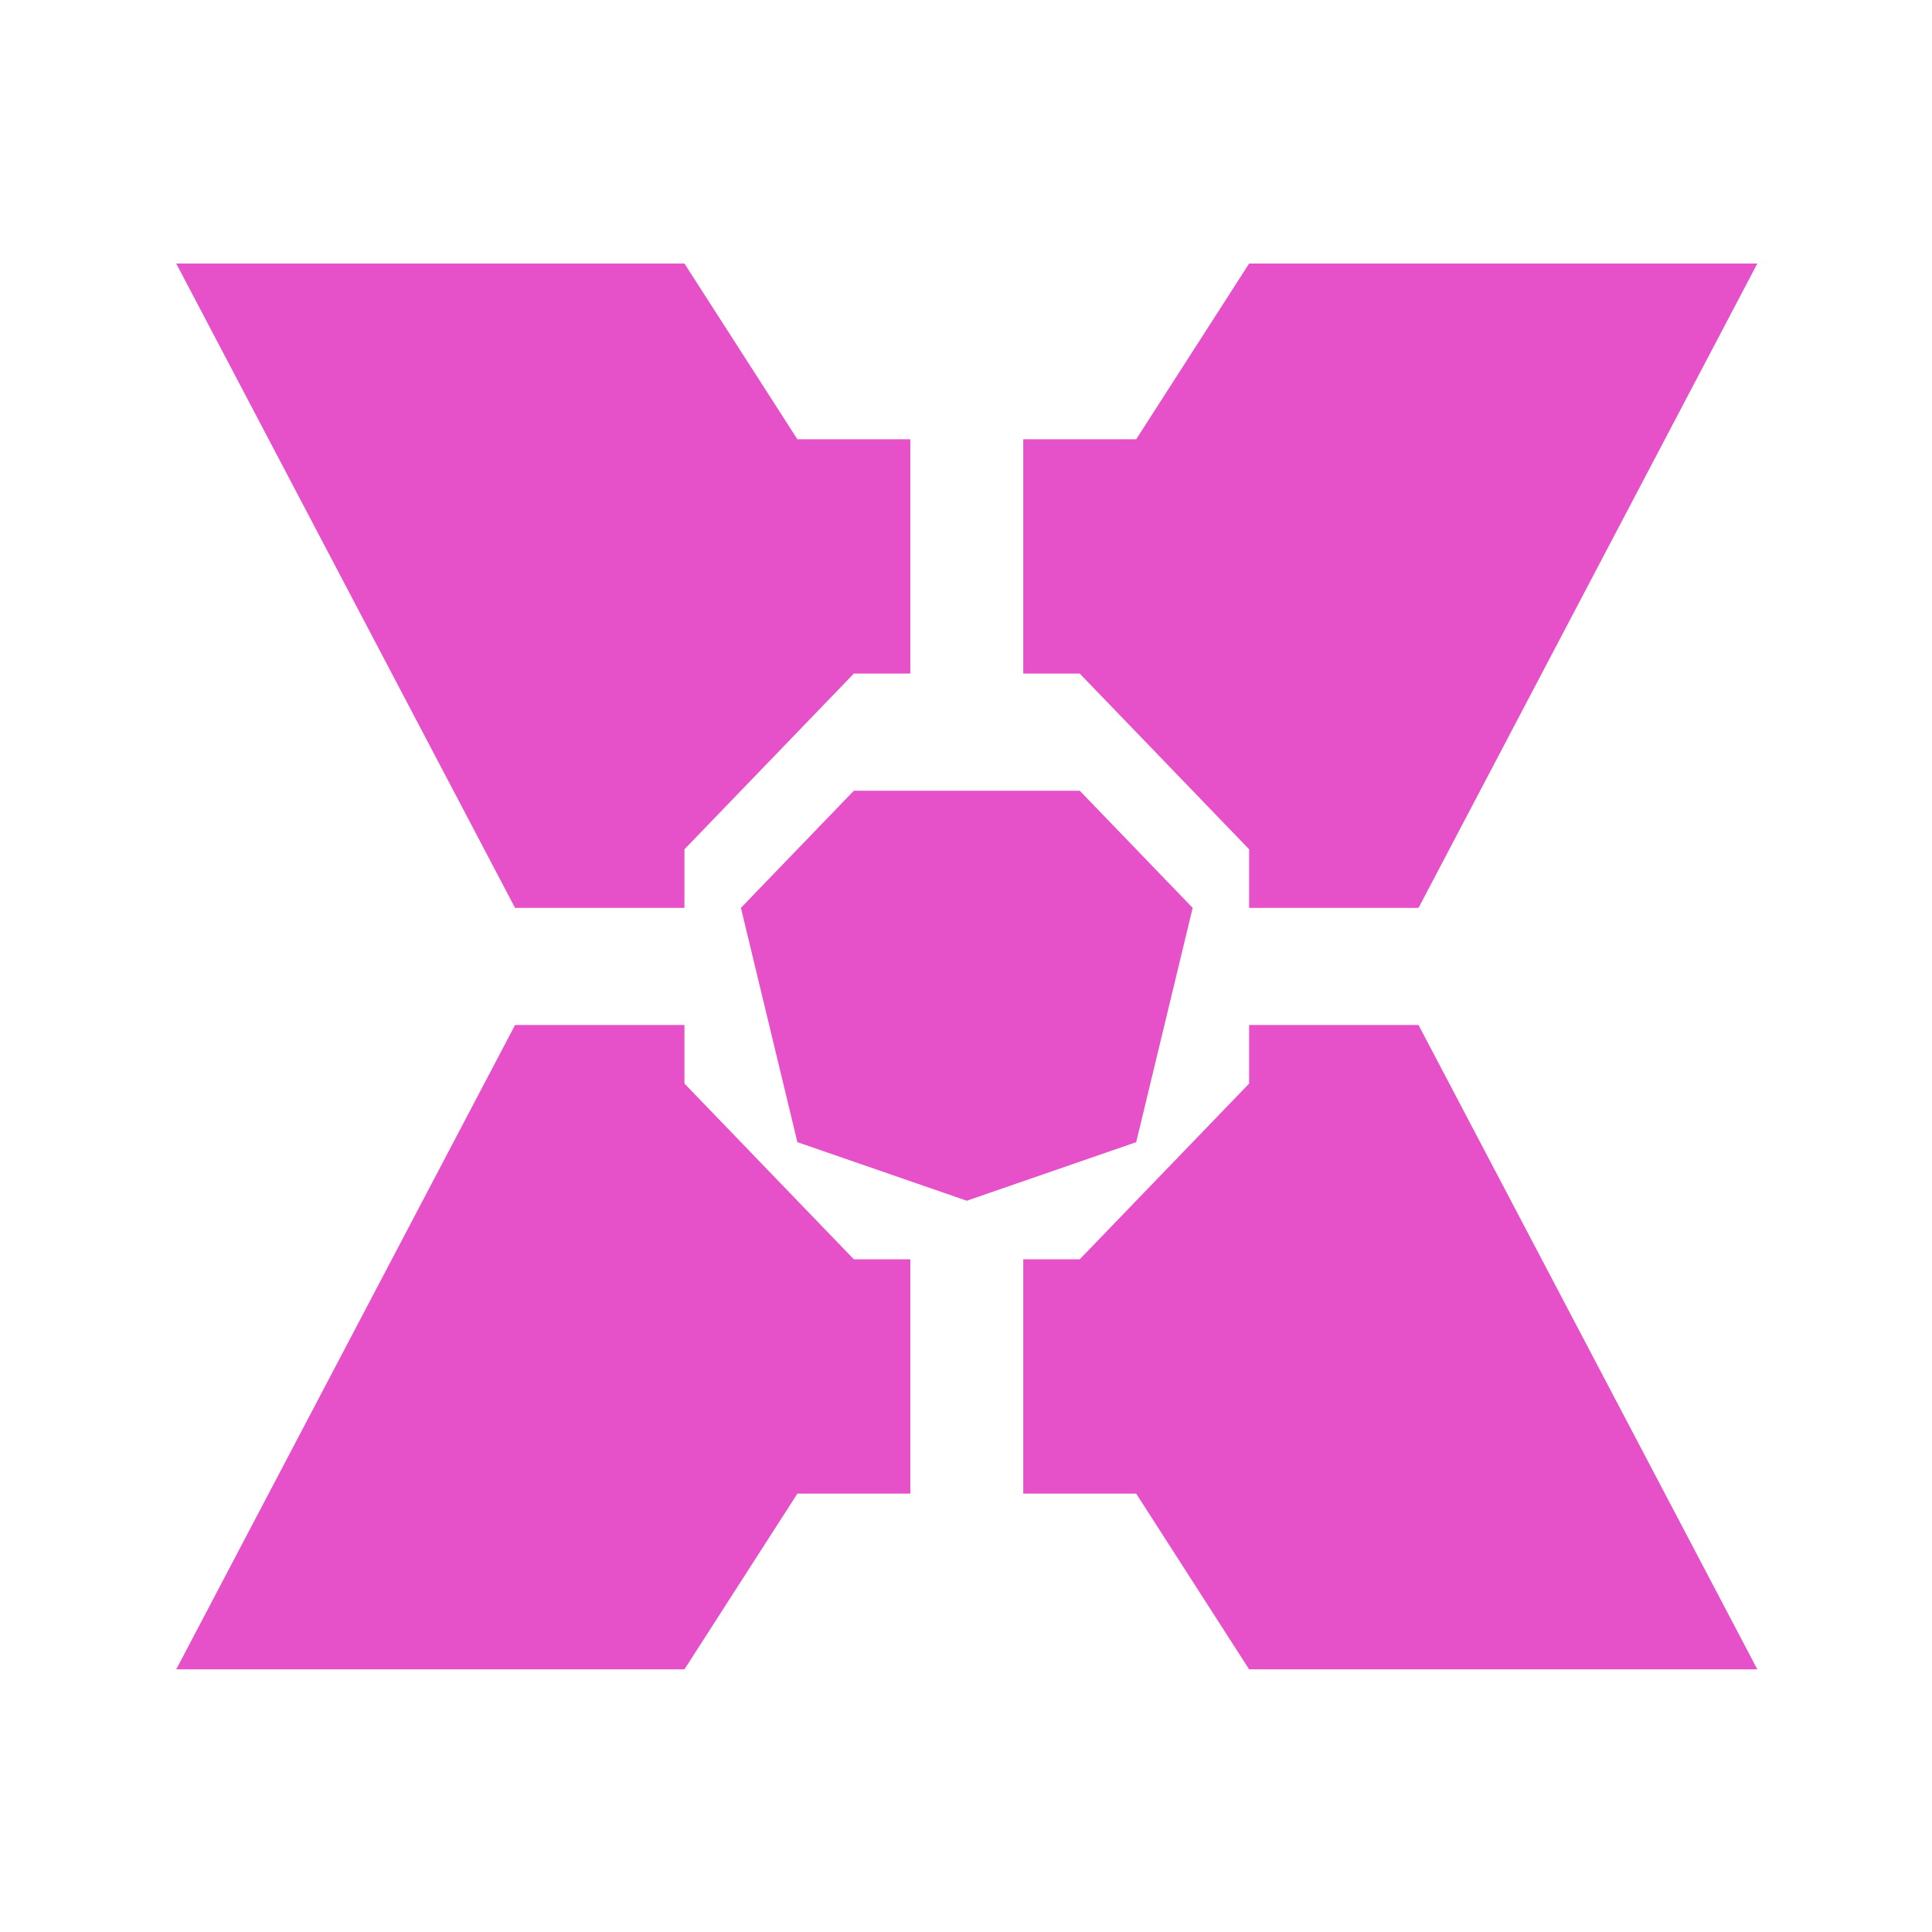 <?xml version="1.0" encoding="UTF-8" standalone="no"?>
<svg
   width="22"
   height="22"
   version="1.1"
   id="svg21"
   sodipodi:docname="kdf.svg"
   inkscape:version="1.1 (c4e8f9ed74, 2021-05-24)"
   xmlns:inkscape="http://www.inkscape.org/namespaces/inkscape"
   xmlns:sodipodi="http://sodipodi.sourceforge.net/DTD/sodipodi-0.dtd"
   xmlns="http://www.w3.org/2000/svg"
   xmlns:svg="http://www.w3.org/2000/svg"
   xmlns:rdf="http://www.w3.org/1999/02/22-rdf-syntax-ns#"
   xmlns:cc="http://creativecommons.org/ns#"
   xmlns:dc="http://purl.org/dc/elements/1.1/">
  <sodipodi:namedview
     pagecolor="#c8c8c8"
     bordercolor="#666666"
     borderopacity="1"
     objecttolerance="10"
     gridtolerance="10"
     guidetolerance="10"
     inkscape:pageopacity="0"
     inkscape:pageshadow="2"
     inkscape:window-width="1920"
     inkscape:window-height="991"
     id="namedview23"
     showgrid="true"
     inkscape:zoom="12.454721"
     inkscape:cx="-13.207843"
     inkscape:cy="19.791692"
     inkscape:window-x="0"
     inkscape:window-y="0"
     inkscape:window-maximized="1"
     inkscape:current-layer="svg21"
     inkscape:document-rotation="0"
     inkscape:pagecheckerboard="0">
    <inkscape:grid
       type="xygrid"
       id="grid850" />
  </sodipodi:namedview>
  <defs
     id="defs3">
    <style
       id="current-color-scheme"
       type="text/css">.ColorScheme-Text { color:#dedede; } .ColorScheme-Highlight { color:#5294e2; } .ColorScheme-ButtonBackground { color:#dedede; }</style>
  </defs>
  <rect
     class="ColorScheme-Text"
     x="-20.43"
     y="-19.39"
     width="16"
     height="16"
     ry="0"
     opacity="0"
     id="rect5" />
  <g
     id="kdf"
     transform="translate(26,-10)">
    <path
       id="path9"
       d="M -26,10 V 32 H -4 V 10 Z"
       inkscape:connector-curvature="0"
       style="fill:none" />
    <g
       id="g921"
       transform="matrix(0.643,0,0,0.667,-55.5,11)">
      <path
         style="opacity:1;fill:#e650c8;fill-opacity:1;stroke:none;stroke-width:1px;stroke-linecap:butt;stroke-linejoin:miter;stroke-opacity:1"
         d="m 49,3 h 9 l 2,3 h 2 v 4 h -1 l -3,3 v 1 h -3 z"
         id="path911"
         sodipodi:nodetypes="cccccccccc" />
      <path
         style="opacity:1;fill:#e650c8;fill-opacity:1;stroke:none;stroke-width:1px;stroke-linecap:butt;stroke-linejoin:miter;stroke-opacity:1"
         d="m 77,3 h -9 l -2,3 h -2 v 4 h 1 l 3,3 v 1 h 3 z"
         id="path913"
         sodipodi:nodetypes="cccccccccc" />
      <path
         style="opacity:1;fill:#e650c8;fill-opacity:1;stroke:none;stroke-width:1px;stroke-linecap:butt;stroke-linejoin:miter;stroke-opacity:1"
         d="m 49,27 h 9 l 2,-3 h 2 v -4 h -1 l -3,-3 v -1 h -3 z"
         id="path915"
         sodipodi:nodetypes="cccccccccc" />
      <path
         style="opacity:1;fill:#e650c8;fill-opacity:1;stroke:none;stroke-width:1px;stroke-linecap:butt;stroke-linejoin:miter;stroke-opacity:1"
         d="m 77,27 h -9 l -2,-3 h -2 v -4 h 1 l 3,-3 v -1 h 3 z"
         id="path917"
         sodipodi:nodetypes="cccccccccc" />
      <path
         style="fill:#e650c8;fill-opacity:1;stroke:none;stroke-width:1px;stroke-linecap:butt;stroke-linejoin:miter;stroke-opacity:1"
         d="m 61,12 h 4 l 2,2 -1,4 -3,1 -3,-1 -1,-4 z"
         id="path919" />
    </g>
  </g>
  <g
     id="16-16-kdf"
     transform="translate(26,-10)">
    <path
       id="path17-3"
       d="m -42,16 v 16 h 16 V 16 Z"
       inkscape:connector-curvature="0"
       style="fill:none" />
    <g
       id="g959"
       transform="matrix(0.5,0,0,0.5,-65.5,16.5)">
      <path
         style="opacity:1;fill:#e650c8;fill-opacity:1;stroke:none;stroke-width:1px;stroke-linecap:butt;stroke-linejoin:miter;stroke-opacity:1"
         d="m 49,3 h 9 l 2,3 h 2 v 4 h -1 l -3,3 v 1 h -3 z"
         id="path949"
         sodipodi:nodetypes="cccccccccc" />
      <path
         style="opacity:1;fill:#e650c8;fill-opacity:1;stroke:none;stroke-width:1px;stroke-linecap:butt;stroke-linejoin:miter;stroke-opacity:1"
         d="m 77,3 h -9 l -2,3 h -2 v 4 h 1 l 3,3 v 1 h 3 z"
         id="path951"
         sodipodi:nodetypes="cccccccccc" />
      <path
         style="opacity:1;fill:#e650c8;fill-opacity:1;stroke:none;stroke-width:1px;stroke-linecap:butt;stroke-linejoin:miter;stroke-opacity:1"
         d="m 49,27 h 9 l 2,-3 h 2 v -4 h -1 l -3,-3 v -1 h -3 z"
         id="path953"
         sodipodi:nodetypes="cccccccccc" />
      <path
         style="opacity:1;fill:#e650c8;fill-opacity:1;stroke:none;stroke-width:1px;stroke-linecap:butt;stroke-linejoin:miter;stroke-opacity:1"
         d="m 77,27 h -9 l -2,-3 h -2 v -4 h 1 l 3,-3 v -1 h 3 z"
         id="path955"
         sodipodi:nodetypes="cccccccccc" />
      <path
         style="fill:#e650c8;fill-opacity:1;stroke:none;stroke-width:1px;stroke-linecap:butt;stroke-linejoin:miter;stroke-opacity:1"
         d="m 61,12 h 4 l 2,2 -1,4 -3,1 -3,-1 -1,-4 z"
         id="path957" />
    </g>
  </g>
</svg>
